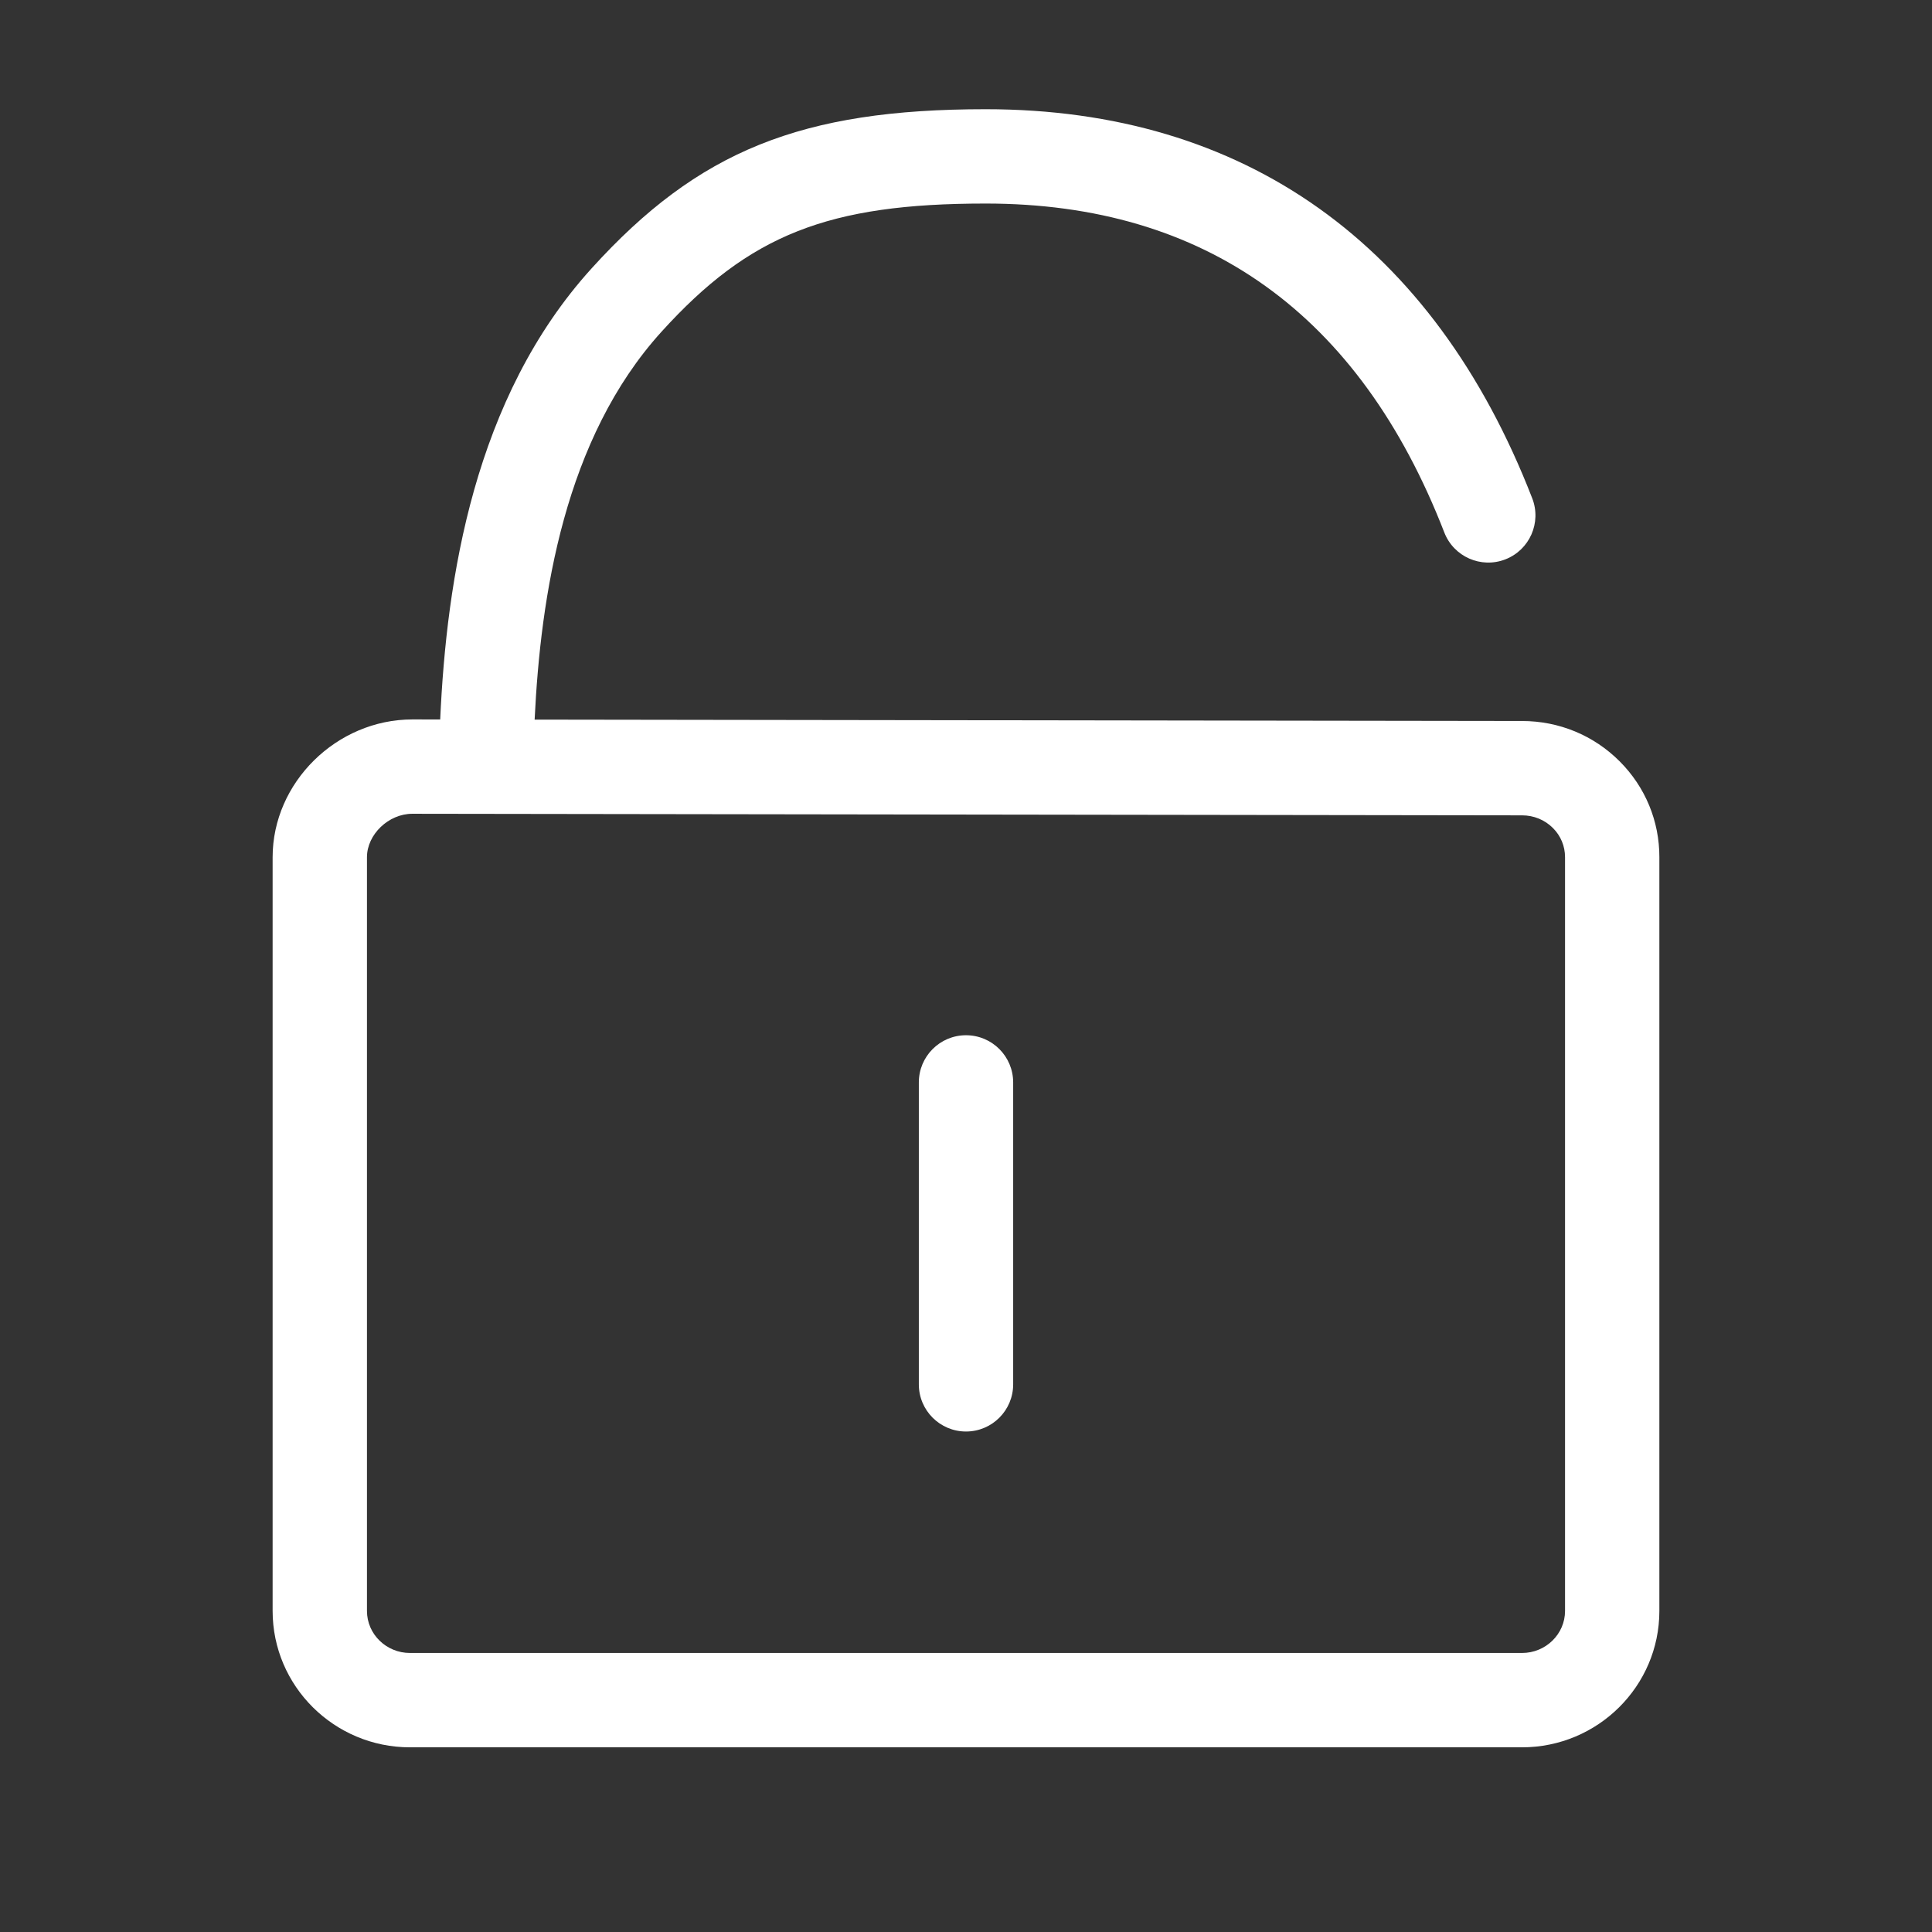 <?xml version="1.0" standalone="no"?><!DOCTYPE svg PUBLIC "-//W3C//DTD SVG 1.1//EN" "http://www.w3.org/Graphics/SVG/1.1/DTD/svg11.dtd"><svg t="1496826469058" class="icon" style="" viewBox="0 0 1024 1024" version="1.1" xmlns="http://www.w3.org/2000/svg" p-id="5457" xmlns:xlink="http://www.w3.org/1999/xlink" width="32" height="32"><rect x="0" y="0" width="1024" height="1024" fill="#333333" stroke="none"/><defs><style type="text/css"></style></defs><path d="M858.484 403.554c-13.774-13.802-32.154-21.403-51.718-21.403l-523.401-0.743c3.174-65.768 15.844-148.95 67.278-205.617 46.601-51.406 88.337-67.907 171.759-67.907 116.416 0 198.211 58.655 243.111 174.336 4.995 12.871 19.478 19.255 32.352 14.26 12.872-4.996 19.256-19.48 14.26-32.352C759.755 129.202 659.57 57.884 522.402 57.884c-97.724 0-152.364 22.066-208.793 84.314-62.481 68.839-76.932 164.903-80.295 239.139l-14.755-0.021c-40.145 0-74.06 33.434-74.06 73.009l0 399.52c0 39.851 32.666 72.271 72.818 72.271l589.363 0c40.152 0 72.818-32.421 72.818-72.271L879.498 454.38C879.537 435.22 872.074 417.17 858.484 403.554zM829.5 853.845c0 12.28-10.236 22.271-22.818 22.271L217.318 876.116c-12.582 0-22.818-9.991-22.818-22.271l0-399.52c0-12.042 11.468-23.009 24.024-23.009l588.207 0.835c6.225 0 12.036 2.388 16.363 6.724 4.142 4.15 6.417 9.622 6.405 15.456L829.499 853.845z" p-id="5458" fill="#ffffff"></path><path d="M512 548.698c-13.807 0-25 11.193-25 25l0 160.035c0 13.807 11.193 25 25 25 13.807 0 25-11.193 25-25L537 573.698C537 559.892 525.807 548.698 512 548.698z" p-id="5459" fill="#ffffff"></path></svg>